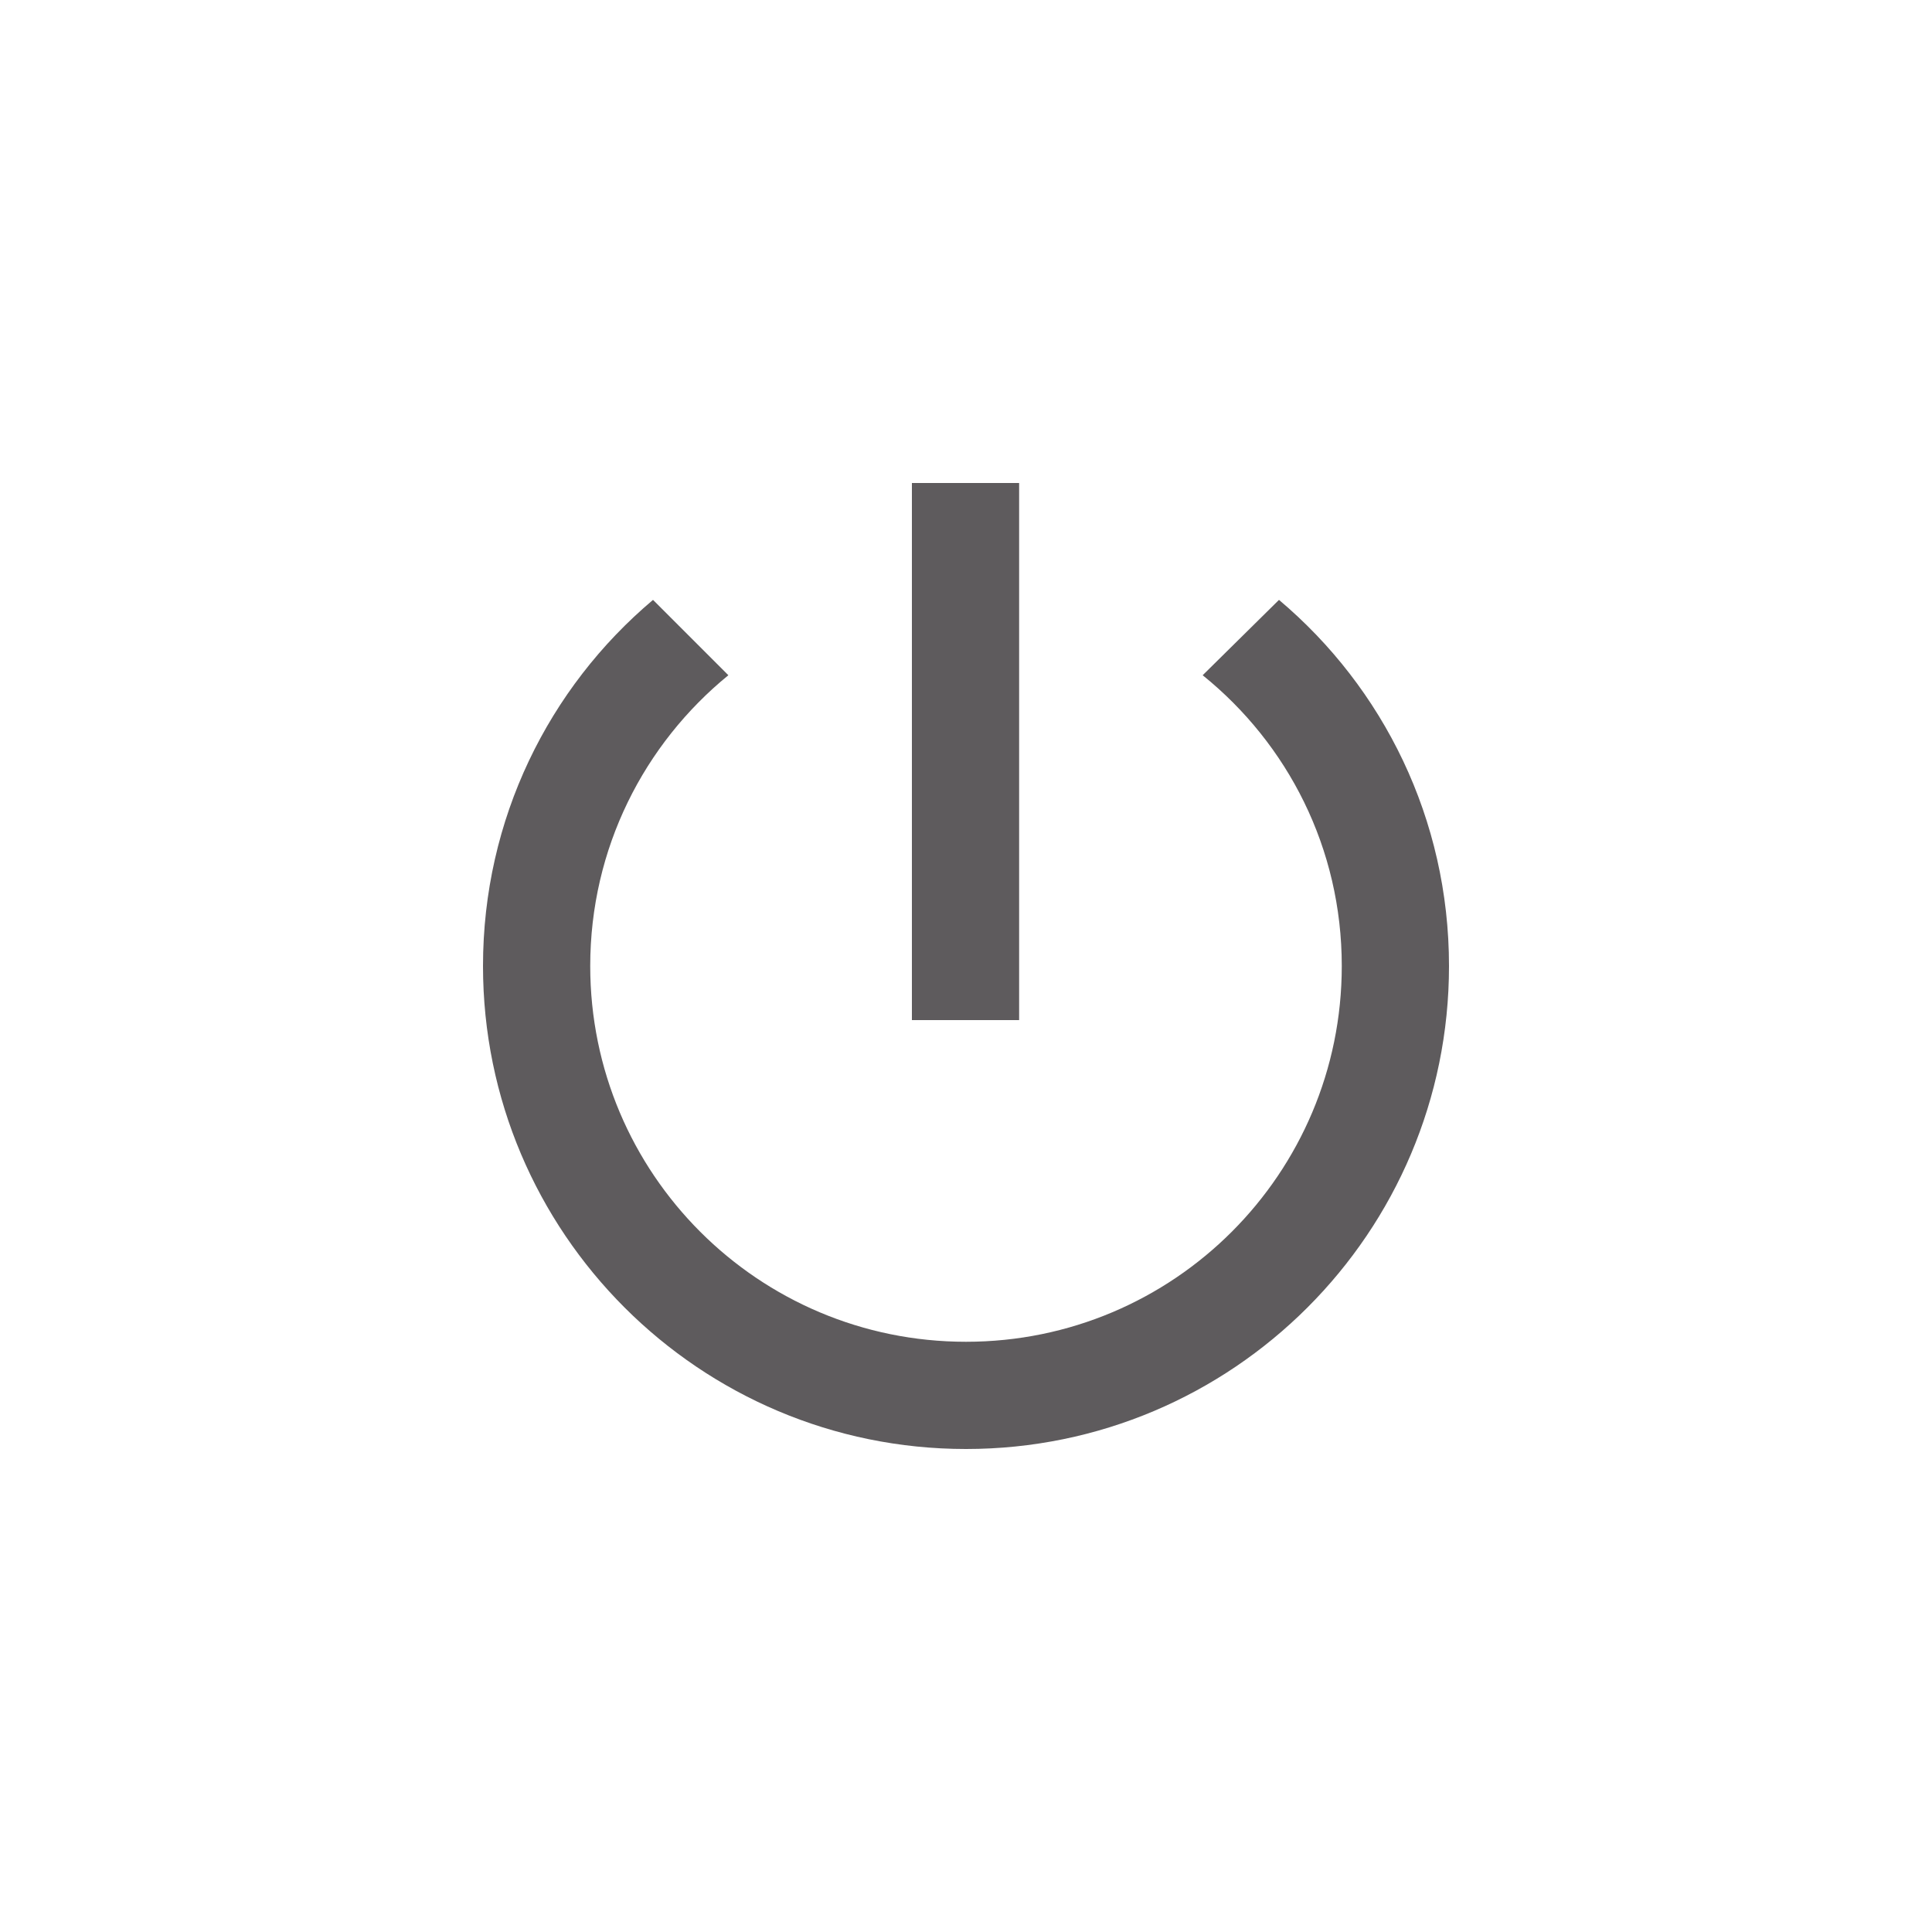 <?xml version="1.0" encoding="utf-8"?>
<!-- Generator: Adobe Illustrator 17.0.0, SVG Export Plug-In . SVG Version: 6.00 Build 0)  -->
<!DOCTYPE svg PUBLIC "-//W3C//DTD SVG 1.1//EN" "http://www.w3.org/Graphics/SVG/1.1/DTD/svg11.dtd">
<svg version="1.1" id="Layer_1" xmlns="http://www.w3.org/2000/svg" xmlns:xlink="http://www.w3.org/1999/xlink" x="0px" y="0px"
	 width="2px" height="2px" viewBox="0 0 2 2" enable-background="new 0 0 2 2" xml:space="preserve">
<path fill="#5E5B5D" d="M1.056,0.5H0.944v0.556h0.111V0.5z M1.324,0.621L1.245,0.699C1.333,0.77,1.389,0.878,1.389,1
	c0,0.215-0.174,0.389-0.389,0.389S0.611,1.215,0.611,1c0-0.122,0.056-0.23,0.143-0.301L0.676,0.621C0.568,0.712,0.5,0.848,0.5,1
	c0,0.276,0.224,0.5,0.5,0.5S1.5,1.276,1.5,1C1.5,0.848,1.432,0.712,1.324,0.621z"/>
</svg>
